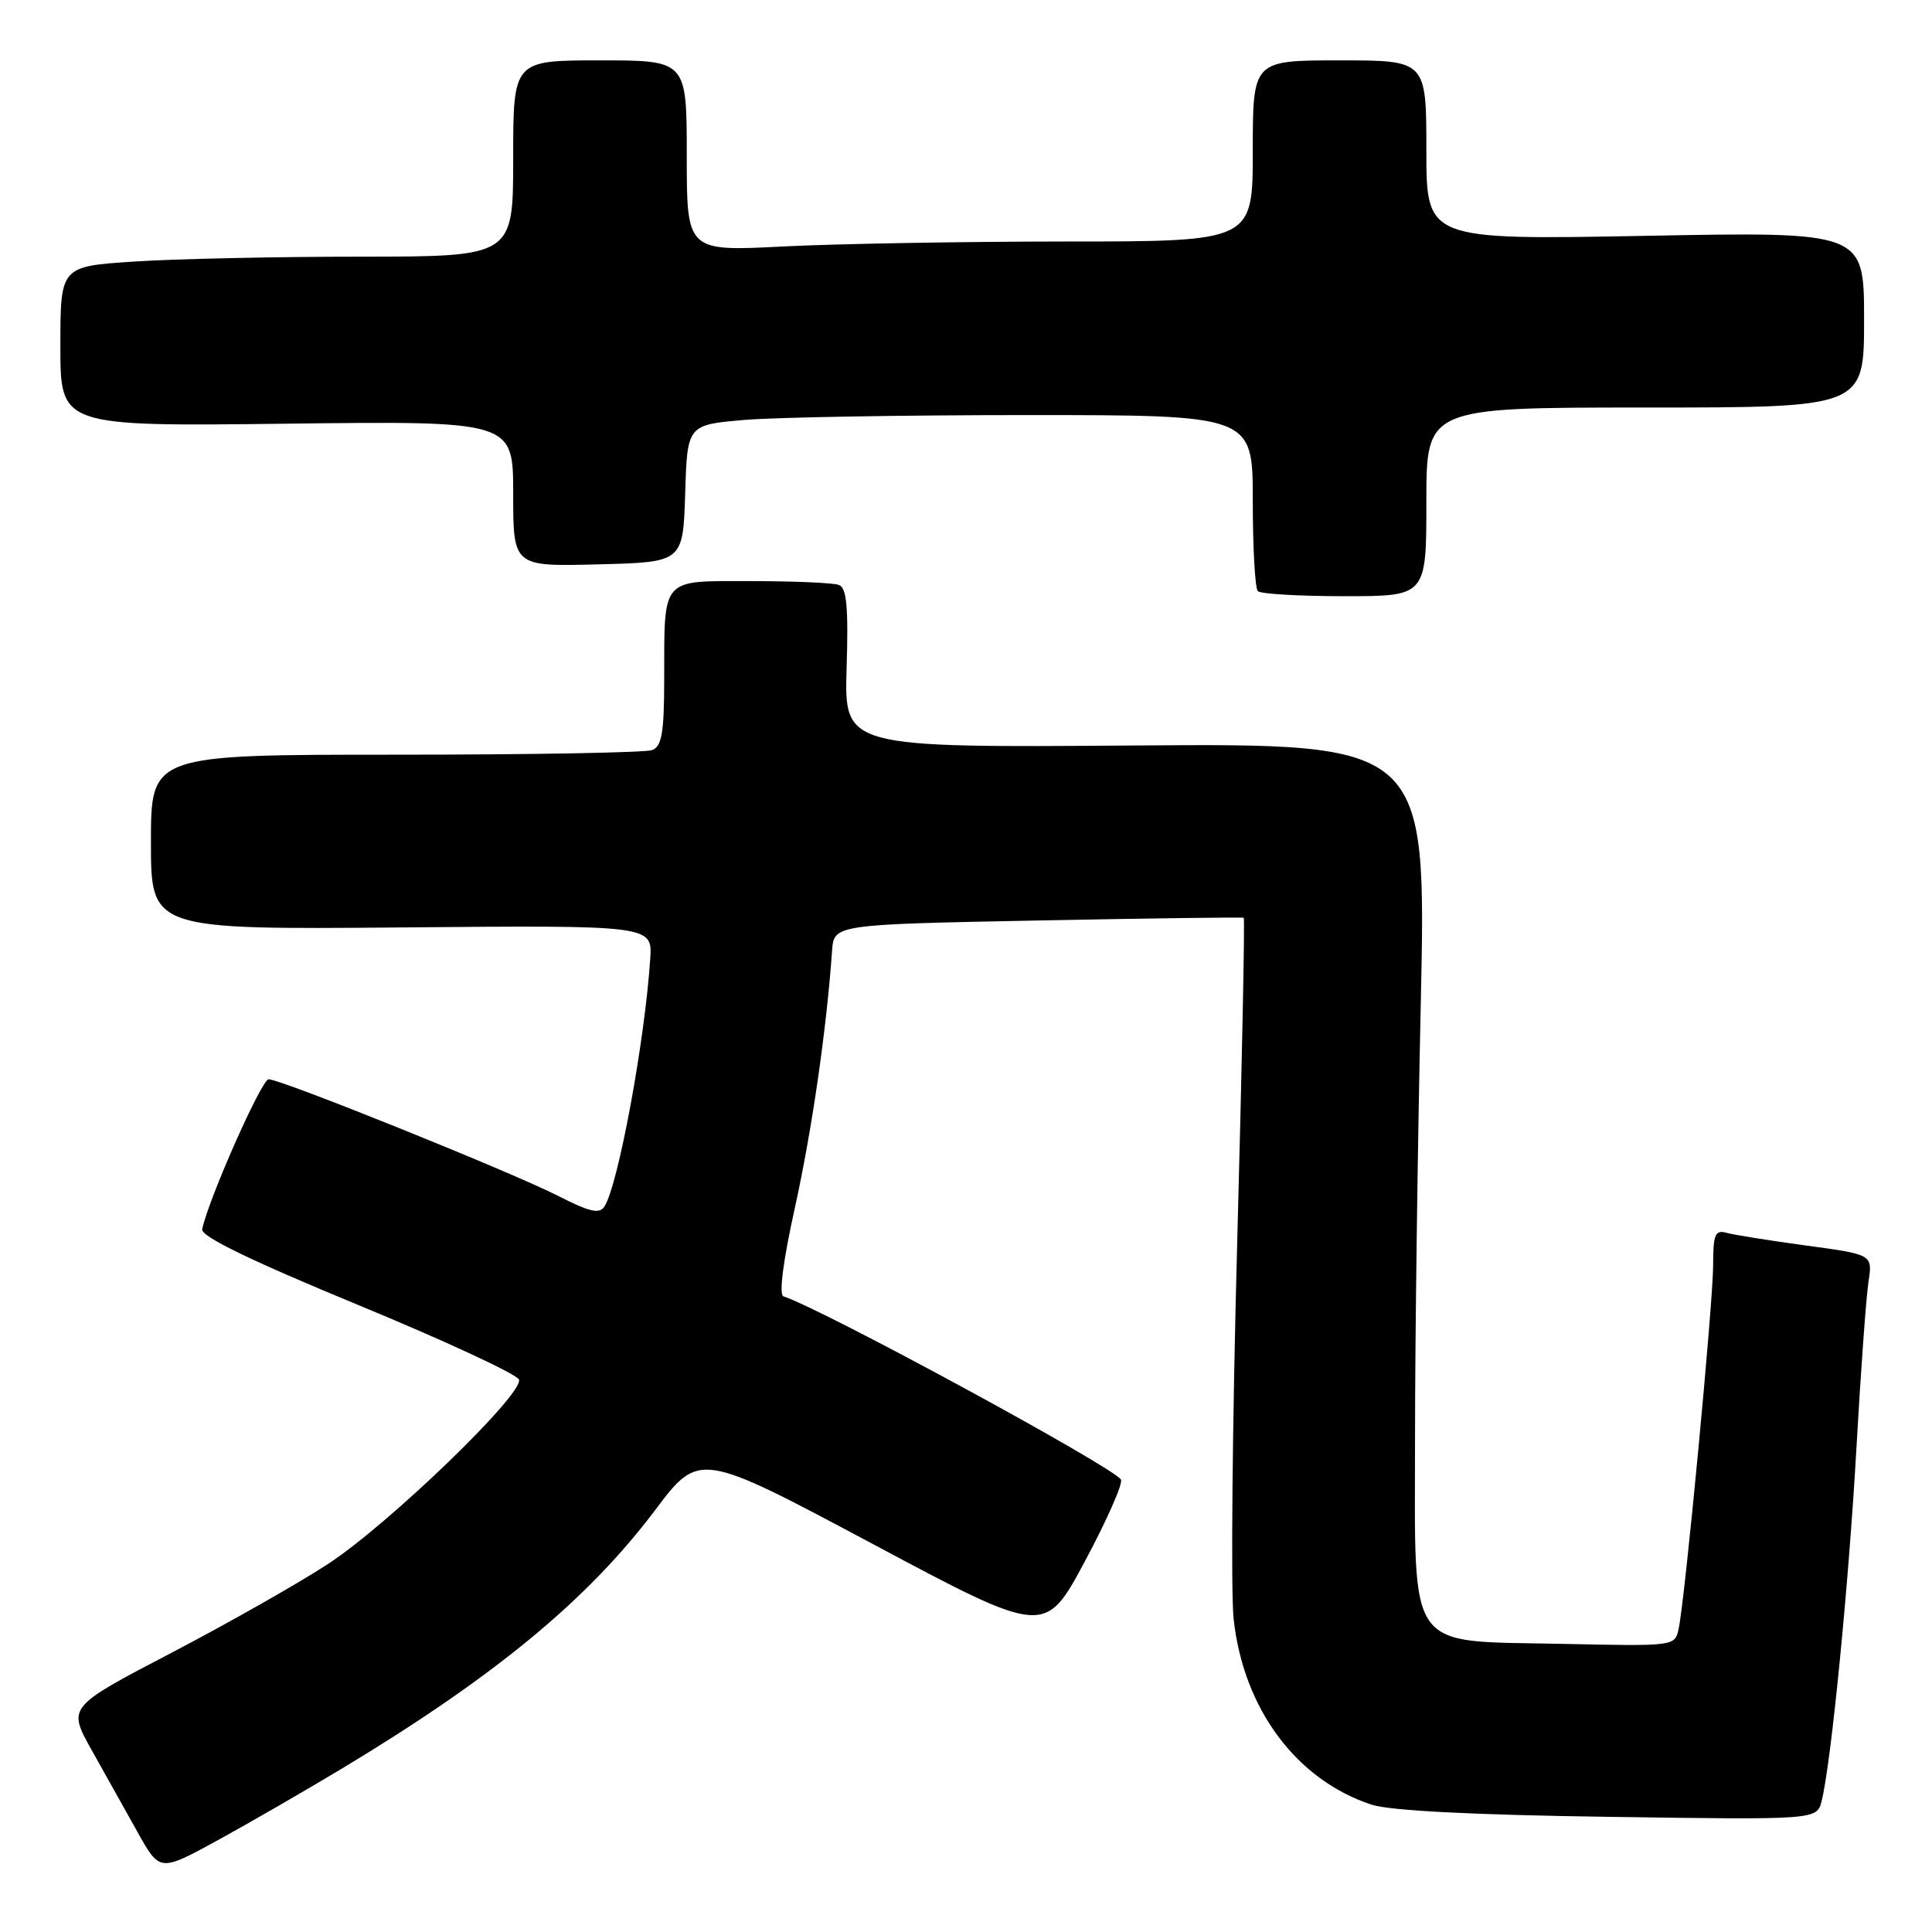 <?xml version="1.0" encoding="UTF-8" standalone="no"?>
<!DOCTYPE svg PUBLIC "-//W3C//DTD SVG 1.1//EN" "http://www.w3.org/Graphics/SVG/1.1/DTD/svg11.dtd" >
<svg xmlns="http://www.w3.org/2000/svg" xmlns:xlink="http://www.w3.org/1999/xlink" version="1.1" viewBox="0 0 256 256">
 <g >
 <path fill="currentColor"
d=" M 45.50 234.23 C 65.59 222.11 77.85 211.99 86.79 200.12 C 92.66 192.33 92.66 192.33 115.56 204.54 C 138.46 216.76 138.46 216.76 143.77 206.85 C 146.69 201.40 148.83 196.54 148.53 196.05 C 147.48 194.36 109.19 173.56 103.81 171.77 C 103.19 171.56 103.77 167.03 105.34 159.97 C 107.58 149.80 109.53 136.35 110.25 126.00 C 110.50 122.50 110.50 122.50 137.50 121.97 C 152.35 121.68 164.63 121.52 164.80 121.61 C 164.96 121.69 164.57 141.17 163.93 164.89 C 163.29 188.61 163.08 210.93 163.46 214.49 C 164.74 226.40 171.77 235.87 181.78 239.14 C 184.19 239.92 195.20 240.49 213.12 240.74 C 240.75 241.14 240.75 241.14 241.38 238.63 C 242.63 233.65 244.95 210.13 245.98 192.00 C 246.55 181.82 247.28 171.86 247.58 169.86 C 248.14 166.23 248.14 166.23 239.32 165.04 C 234.47 164.38 229.71 163.62 228.75 163.35 C 227.26 162.94 227.00 163.57 227.00 167.61 C 227.00 172.62 223.28 211.87 222.43 215.82 C 221.93 218.14 221.92 218.14 206.99 217.82 C 186.08 217.37 187.50 219.38 187.50 190.22 C 187.50 177.73 187.84 151.97 188.26 133.00 C 189.01 98.50 189.01 98.50 150.44 98.78 C 111.87 99.07 111.87 99.07 112.18 88.54 C 112.43 80.47 112.19 77.90 111.17 77.51 C 110.44 77.23 105.20 77.00 99.53 77.00 C 87.44 77.00 88.04 76.33 88.01 90.14 C 88.00 97.09 87.69 98.90 86.42 99.39 C 85.55 99.73 70.25 100.00 52.42 100.00 C 20.00 100.00 20.00 100.00 20.00 111.59 C 20.00 123.17 20.00 123.17 53.23 122.89 C 86.45 122.60 86.45 122.60 86.16 127.05 C 85.44 137.95 81.94 156.89 80.11 159.84 C 79.44 160.90 78.18 160.62 73.89 158.43 C 67.60 155.24 37.20 142.99 35.59 143.01 C 34.65 143.03 27.62 158.90 26.79 162.88 C 26.59 163.82 33.16 167.01 47.42 172.90 C 58.93 177.65 68.54 182.11 68.77 182.81 C 69.40 184.70 51.56 201.93 43.50 207.21 C 39.65 209.74 30.30 215.04 22.73 219.00 C 8.96 226.19 8.96 226.19 12.12 231.85 C 13.86 234.96 16.61 239.87 18.23 242.77 C 21.17 248.04 21.17 248.04 28.84 243.85 C 33.05 241.54 40.55 237.21 45.50 234.23 Z  M 189.00 66.50 C 189.00 54.00 189.00 54.00 218.00 54.00 C 247.00 54.00 247.00 54.00 247.00 42.35 C 247.00 30.70 247.00 30.70 218.00 31.25 C 189.00 31.79 189.00 31.79 189.00 19.90 C 189.00 8.00 189.00 8.00 177.50 8.00 C 166.00 8.00 166.00 8.00 166.00 20.00 C 166.00 32.00 166.00 32.00 141.25 32.00 C 127.64 32.01 110.76 32.30 103.75 32.66 C 91.00 33.31 91.00 33.31 91.00 20.65 C 91.00 8.00 91.00 8.00 79.50 8.00 C 68.00 8.00 68.00 8.00 68.00 21.00 C 68.00 34.00 68.00 34.00 47.75 34.01 C 36.61 34.01 23.11 34.30 17.75 34.66 C 8.00 35.30 8.00 35.30 8.00 45.90 C 8.00 56.50 8.00 56.50 38.00 56.14 C 68.00 55.78 68.00 55.78 68.00 65.42 C 68.00 75.07 68.00 75.07 79.25 74.78 C 90.50 74.50 90.50 74.50 90.79 65.39 C 91.07 56.29 91.07 56.29 98.69 55.64 C 102.87 55.29 119.73 55.00 136.15 55.00 C 166.00 55.00 166.00 55.00 166.00 66.33 C 166.00 72.57 166.30 77.97 166.67 78.33 C 167.03 78.70 172.21 79.00 178.17 79.00 C 189.00 79.00 189.00 79.00 189.00 66.50 Z "/>
</g>
</svg>